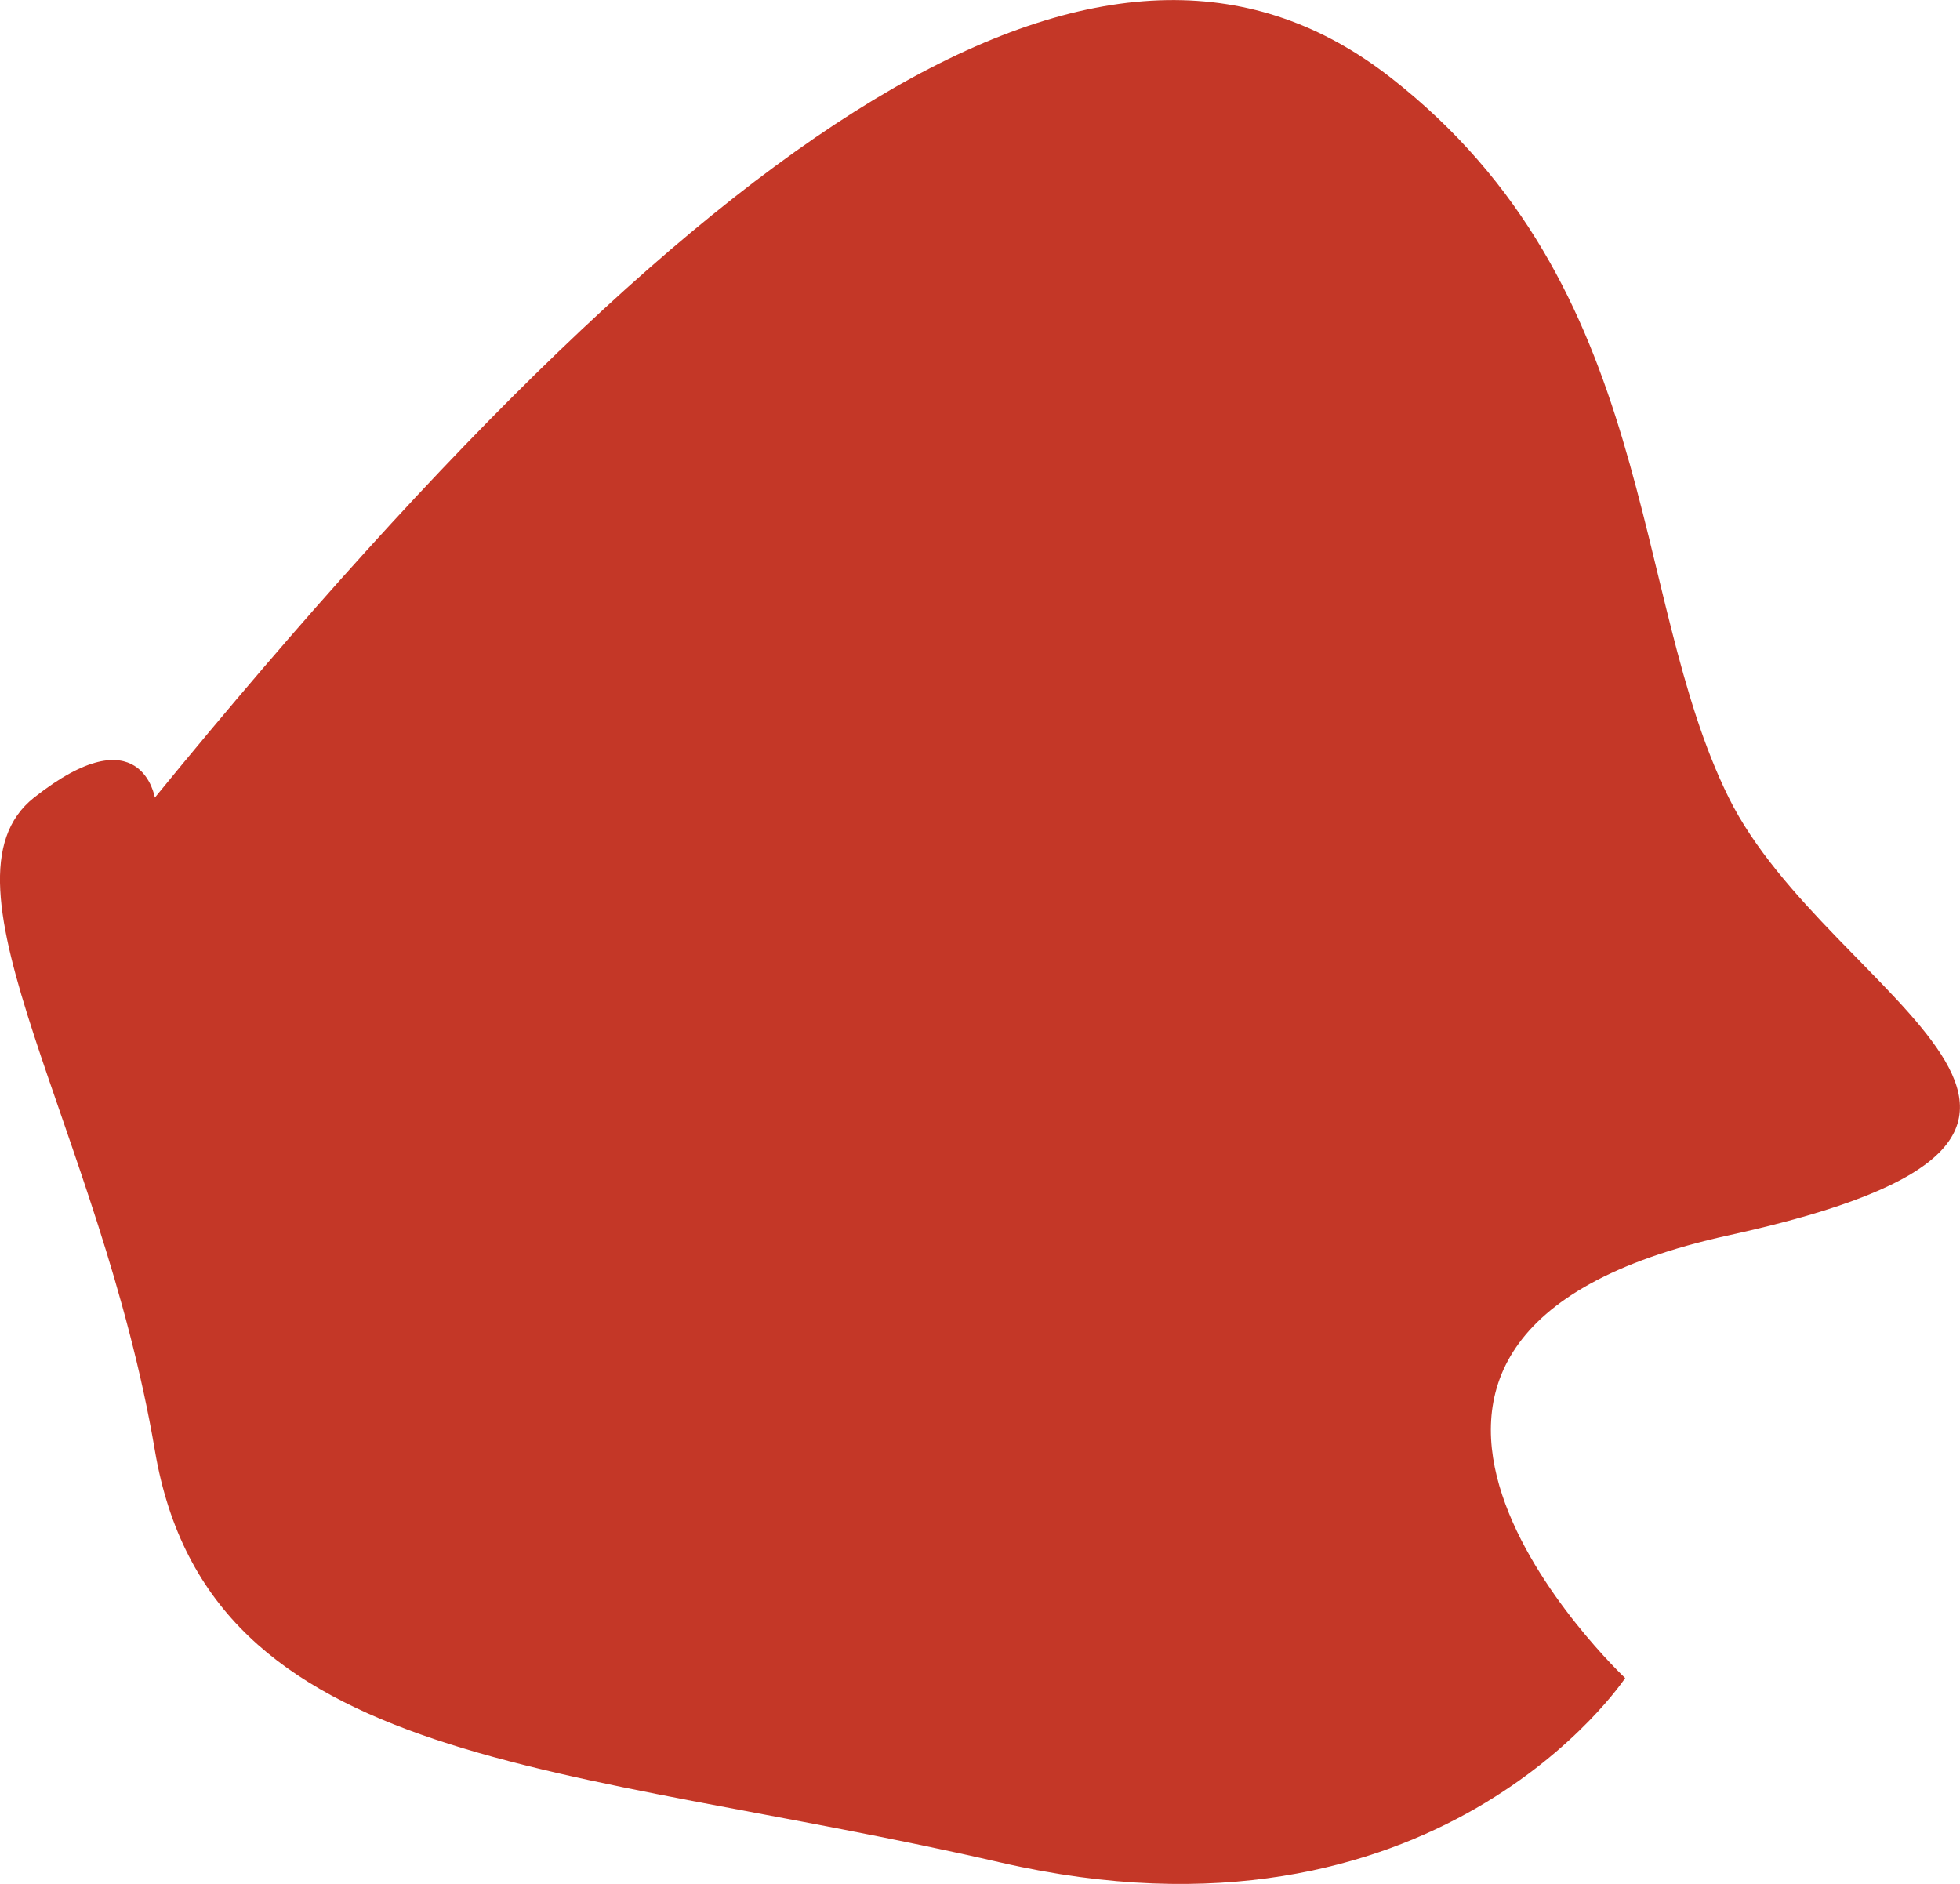 <svg viewBox="0 0 178.009 171.092" part="import primary" id="import" fill="#c43727" xmlns="http://www.w3.org/2000/svg">
  <path d="M14.07 72.43c53.46-65.4 87.77-84.46 112.21-65.4s21.6 46.96 30.72 65.4 42.32 30.5 0 39.76-9.4 40.21-9.4 40.21-17.1 25.87-56.72 16.75-71.87-8.27-76.81-37.4S-6.61 80.09 3.1 72.43s10.96 0 10.96 0z"/>
</svg>